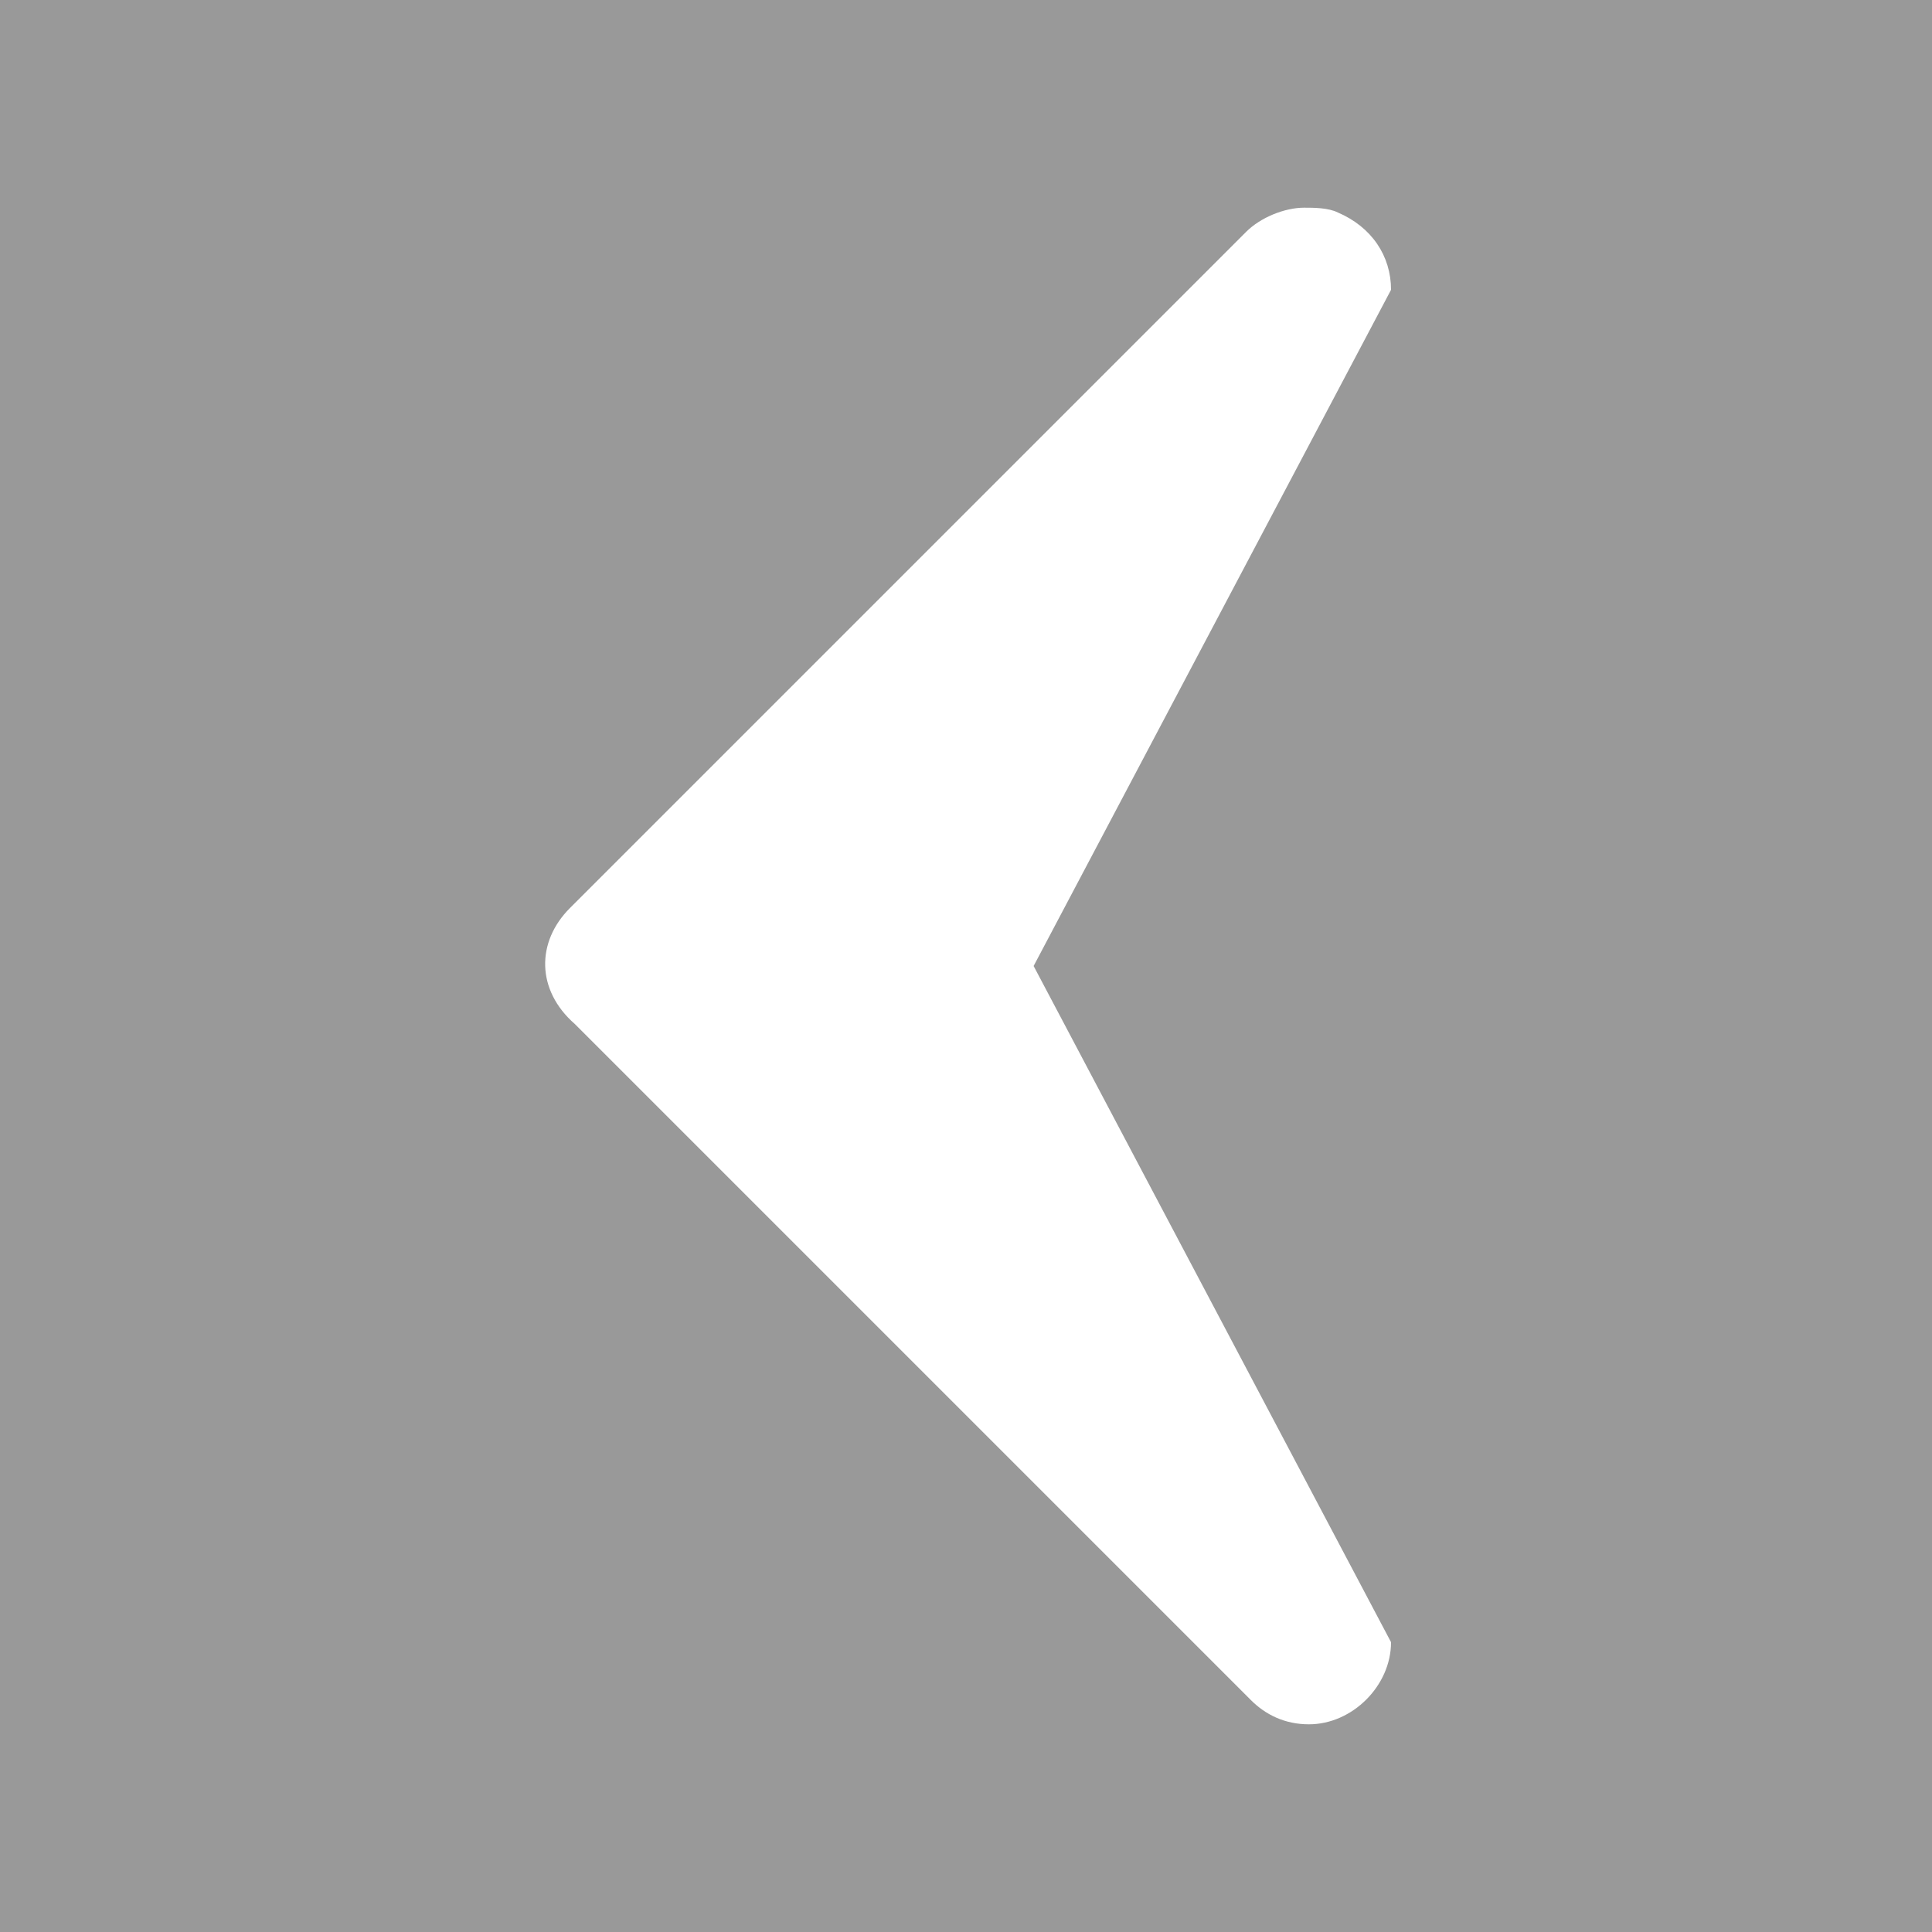 <?xml version="1.0" encoding="utf-8"?>
<!-- Generator: Adobe Illustrator 25.0.1, SVG Export Plug-In . SVG Version: 6.00 Build 0)  -->
<svg version="1.1" id="Layer_1" xmlns="http://www.w3.org/2000/svg" xmlns:xlink="http://www.w3.org/1999/xlink" x="0px" y="0px"
	 viewBox="0 0 40 40" style="enable-background:new 0 0 40 40;" xml:space="preserve">
<style type="text/css">
	.st0{opacity:0.4;}
</style>
<path class="st0" d="M40,40V0H0v40H40z M11.8,18.8l14-14c0.3-0.3,0.8-0.5,1.2-0.5c0.2,0,0.5,0,0.7,0.1c0.7,0.3,1.1,0.9,1.1,1.6
	l-7.4,14l7.4,14c0,0.9-0.8,1.7-1.7,1.7c-0.5,0-0.9-0.2-1.2-0.5l-14-14C11.1,20.5,11.1,19.5,11.8,18.8L11.8,18.8z"/>
</svg>

